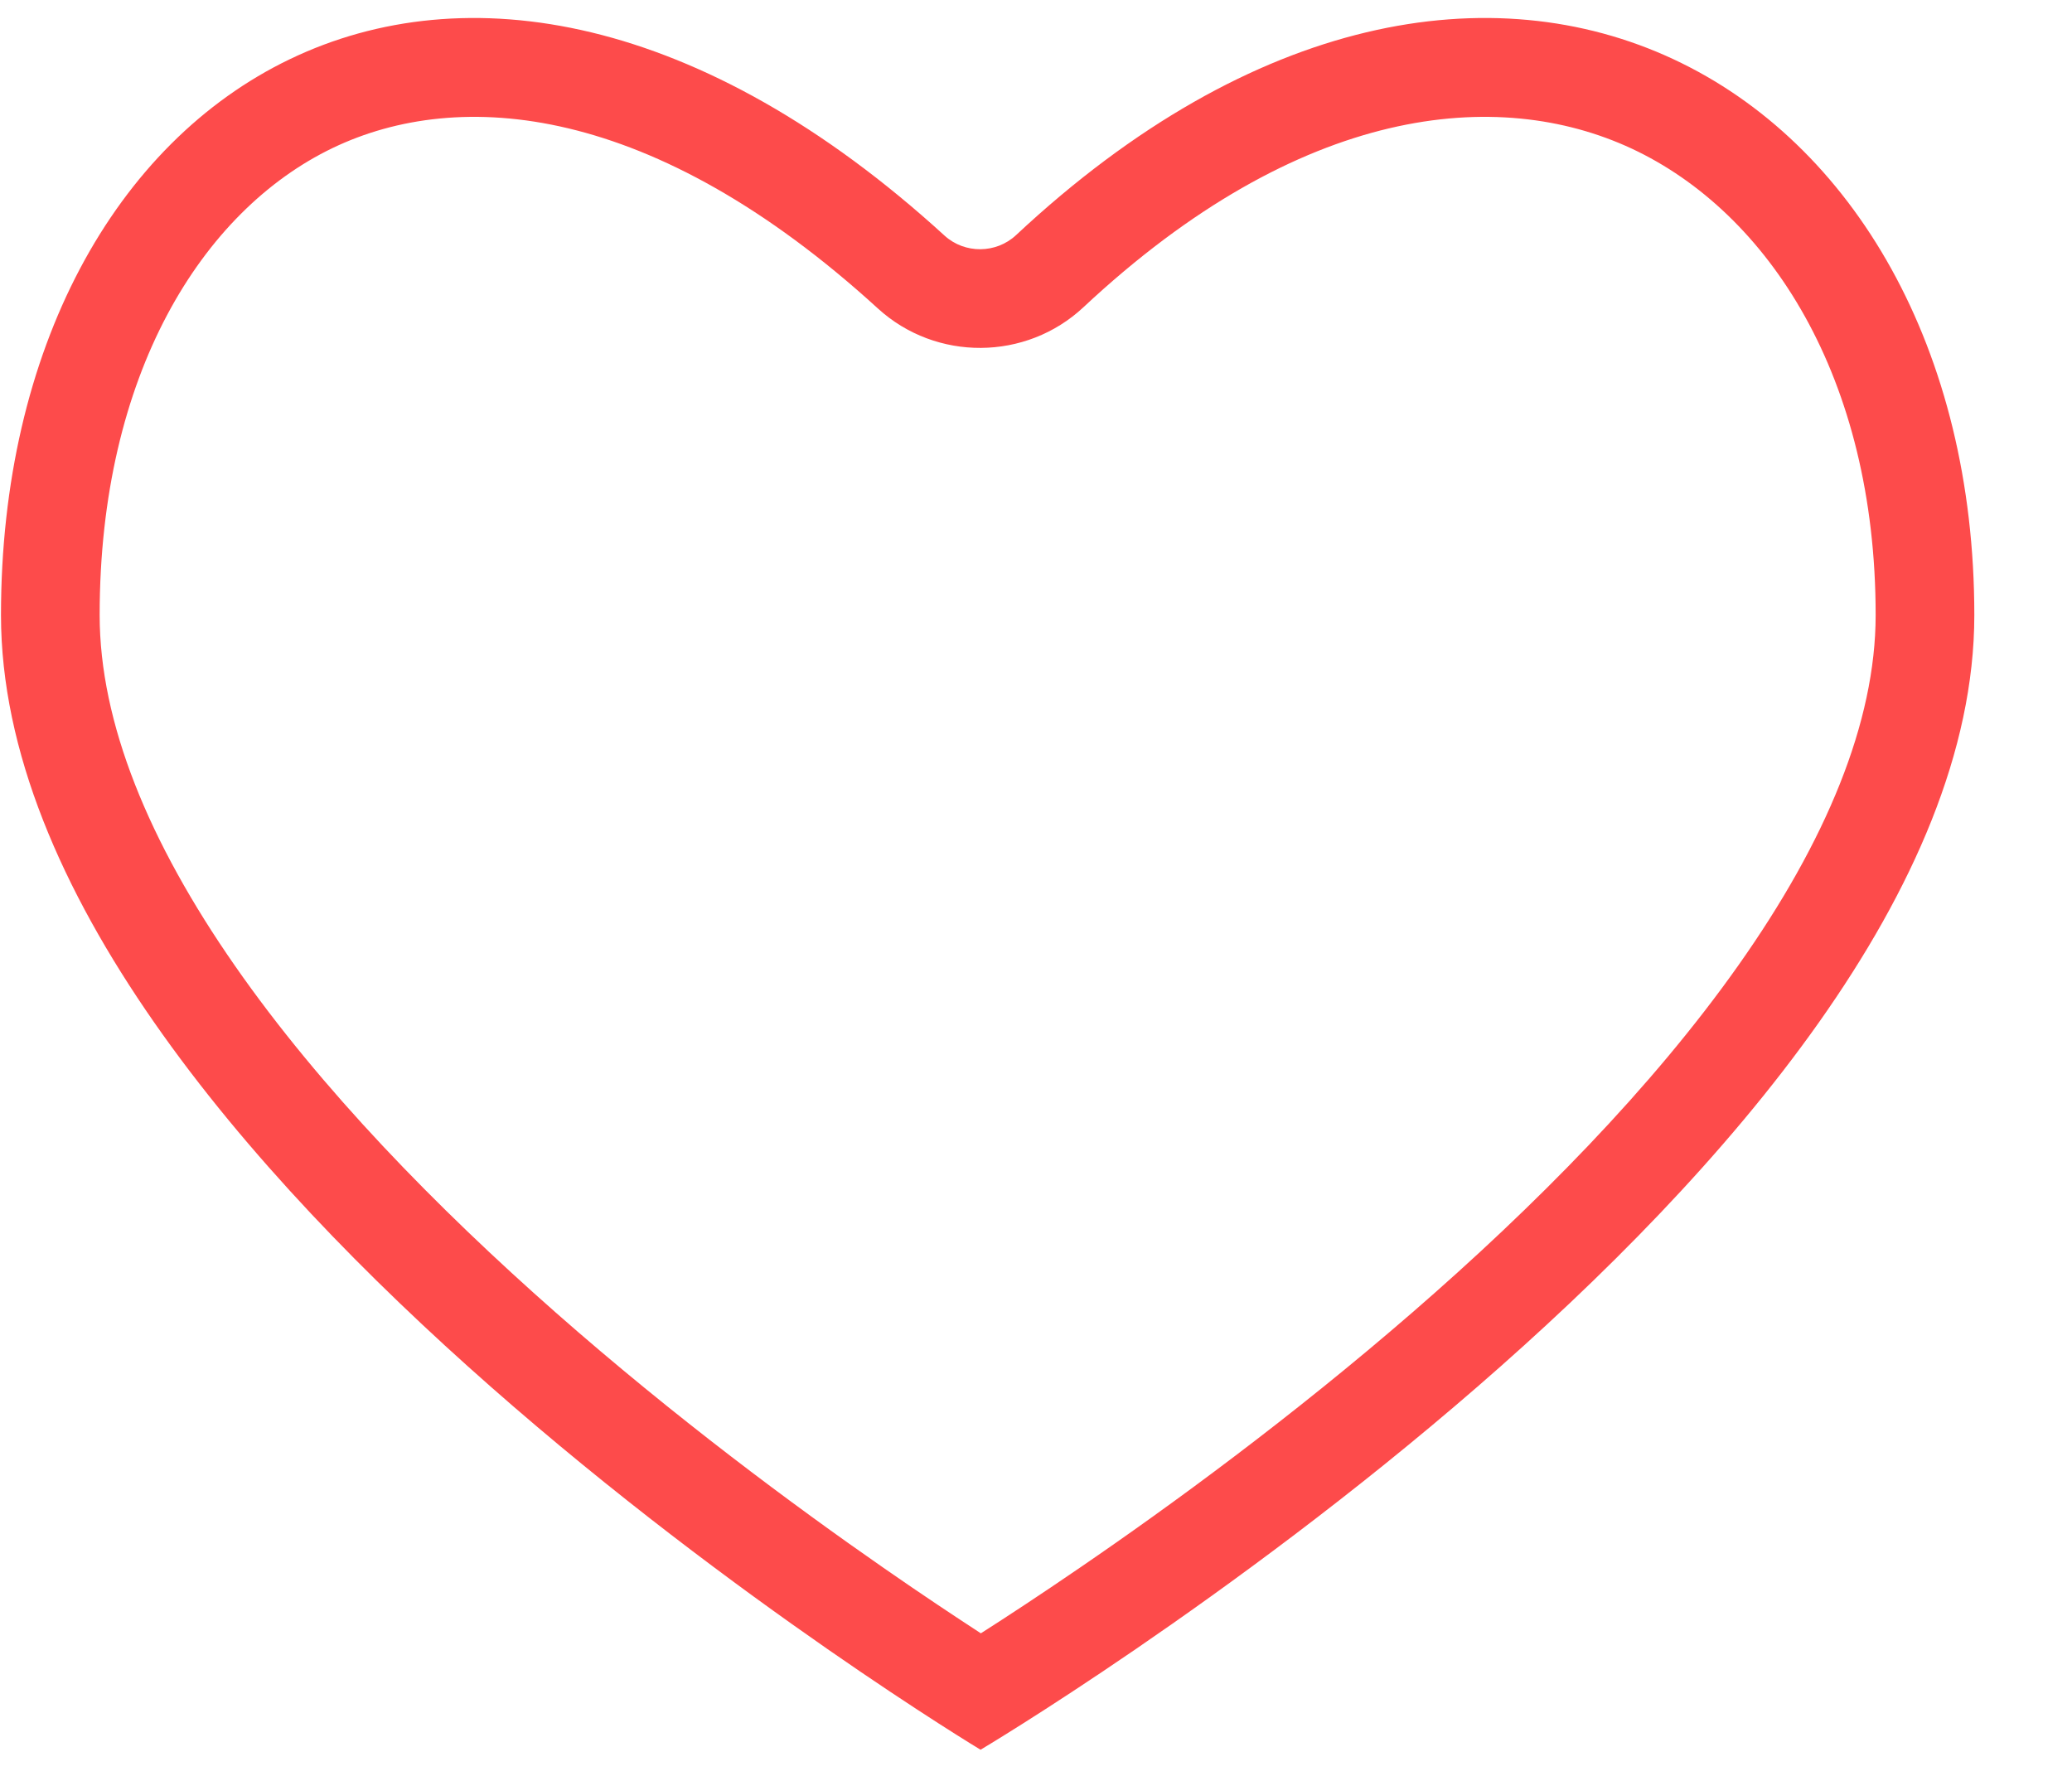 <svg width="21" height="18" viewBox="0 0 21 18" fill="none" xmlns="http://www.w3.org/2000/svg">
<path fill-rule="evenodd" clip-rule="evenodd" d="M17.619 9.784C18.508 8.525 19.01 7.32 19.01 6.234C19.01 3.827 17.927 2.155 16.537 1.506C15.185 0.876 13.185 1.053 10.981 3.114C10.399 3.658 9.488 3.665 8.898 3.127C6.616 1.043 4.656 0.884 3.372 1.5C2.046 2.137 1.01 3.799 1.01 6.234C1.01 7.324 1.506 8.532 2.382 9.79C3.249 11.036 4.426 12.241 5.634 13.305C6.838 14.365 8.047 15.261 8.957 15.893C9.351 16.167 9.688 16.39 9.941 16.555C10.2 16.39 10.543 16.165 10.946 15.889C11.87 15.257 13.096 14.36 14.318 13.3C15.545 12.236 16.739 11.031 17.619 9.784ZM9.938 17.735C9.938 17.735 20.01 11.757 20.01 6.234C20.01 0.846 15.113 -2.119 10.298 2.383C10.096 2.572 9.777 2.574 9.573 2.388C4.635 -2.121 0.01 0.844 0.01 6.234C0.01 11.757 9.938 17.735 9.938 17.735Z" fill="#FD4B4B"/>
</svg>

